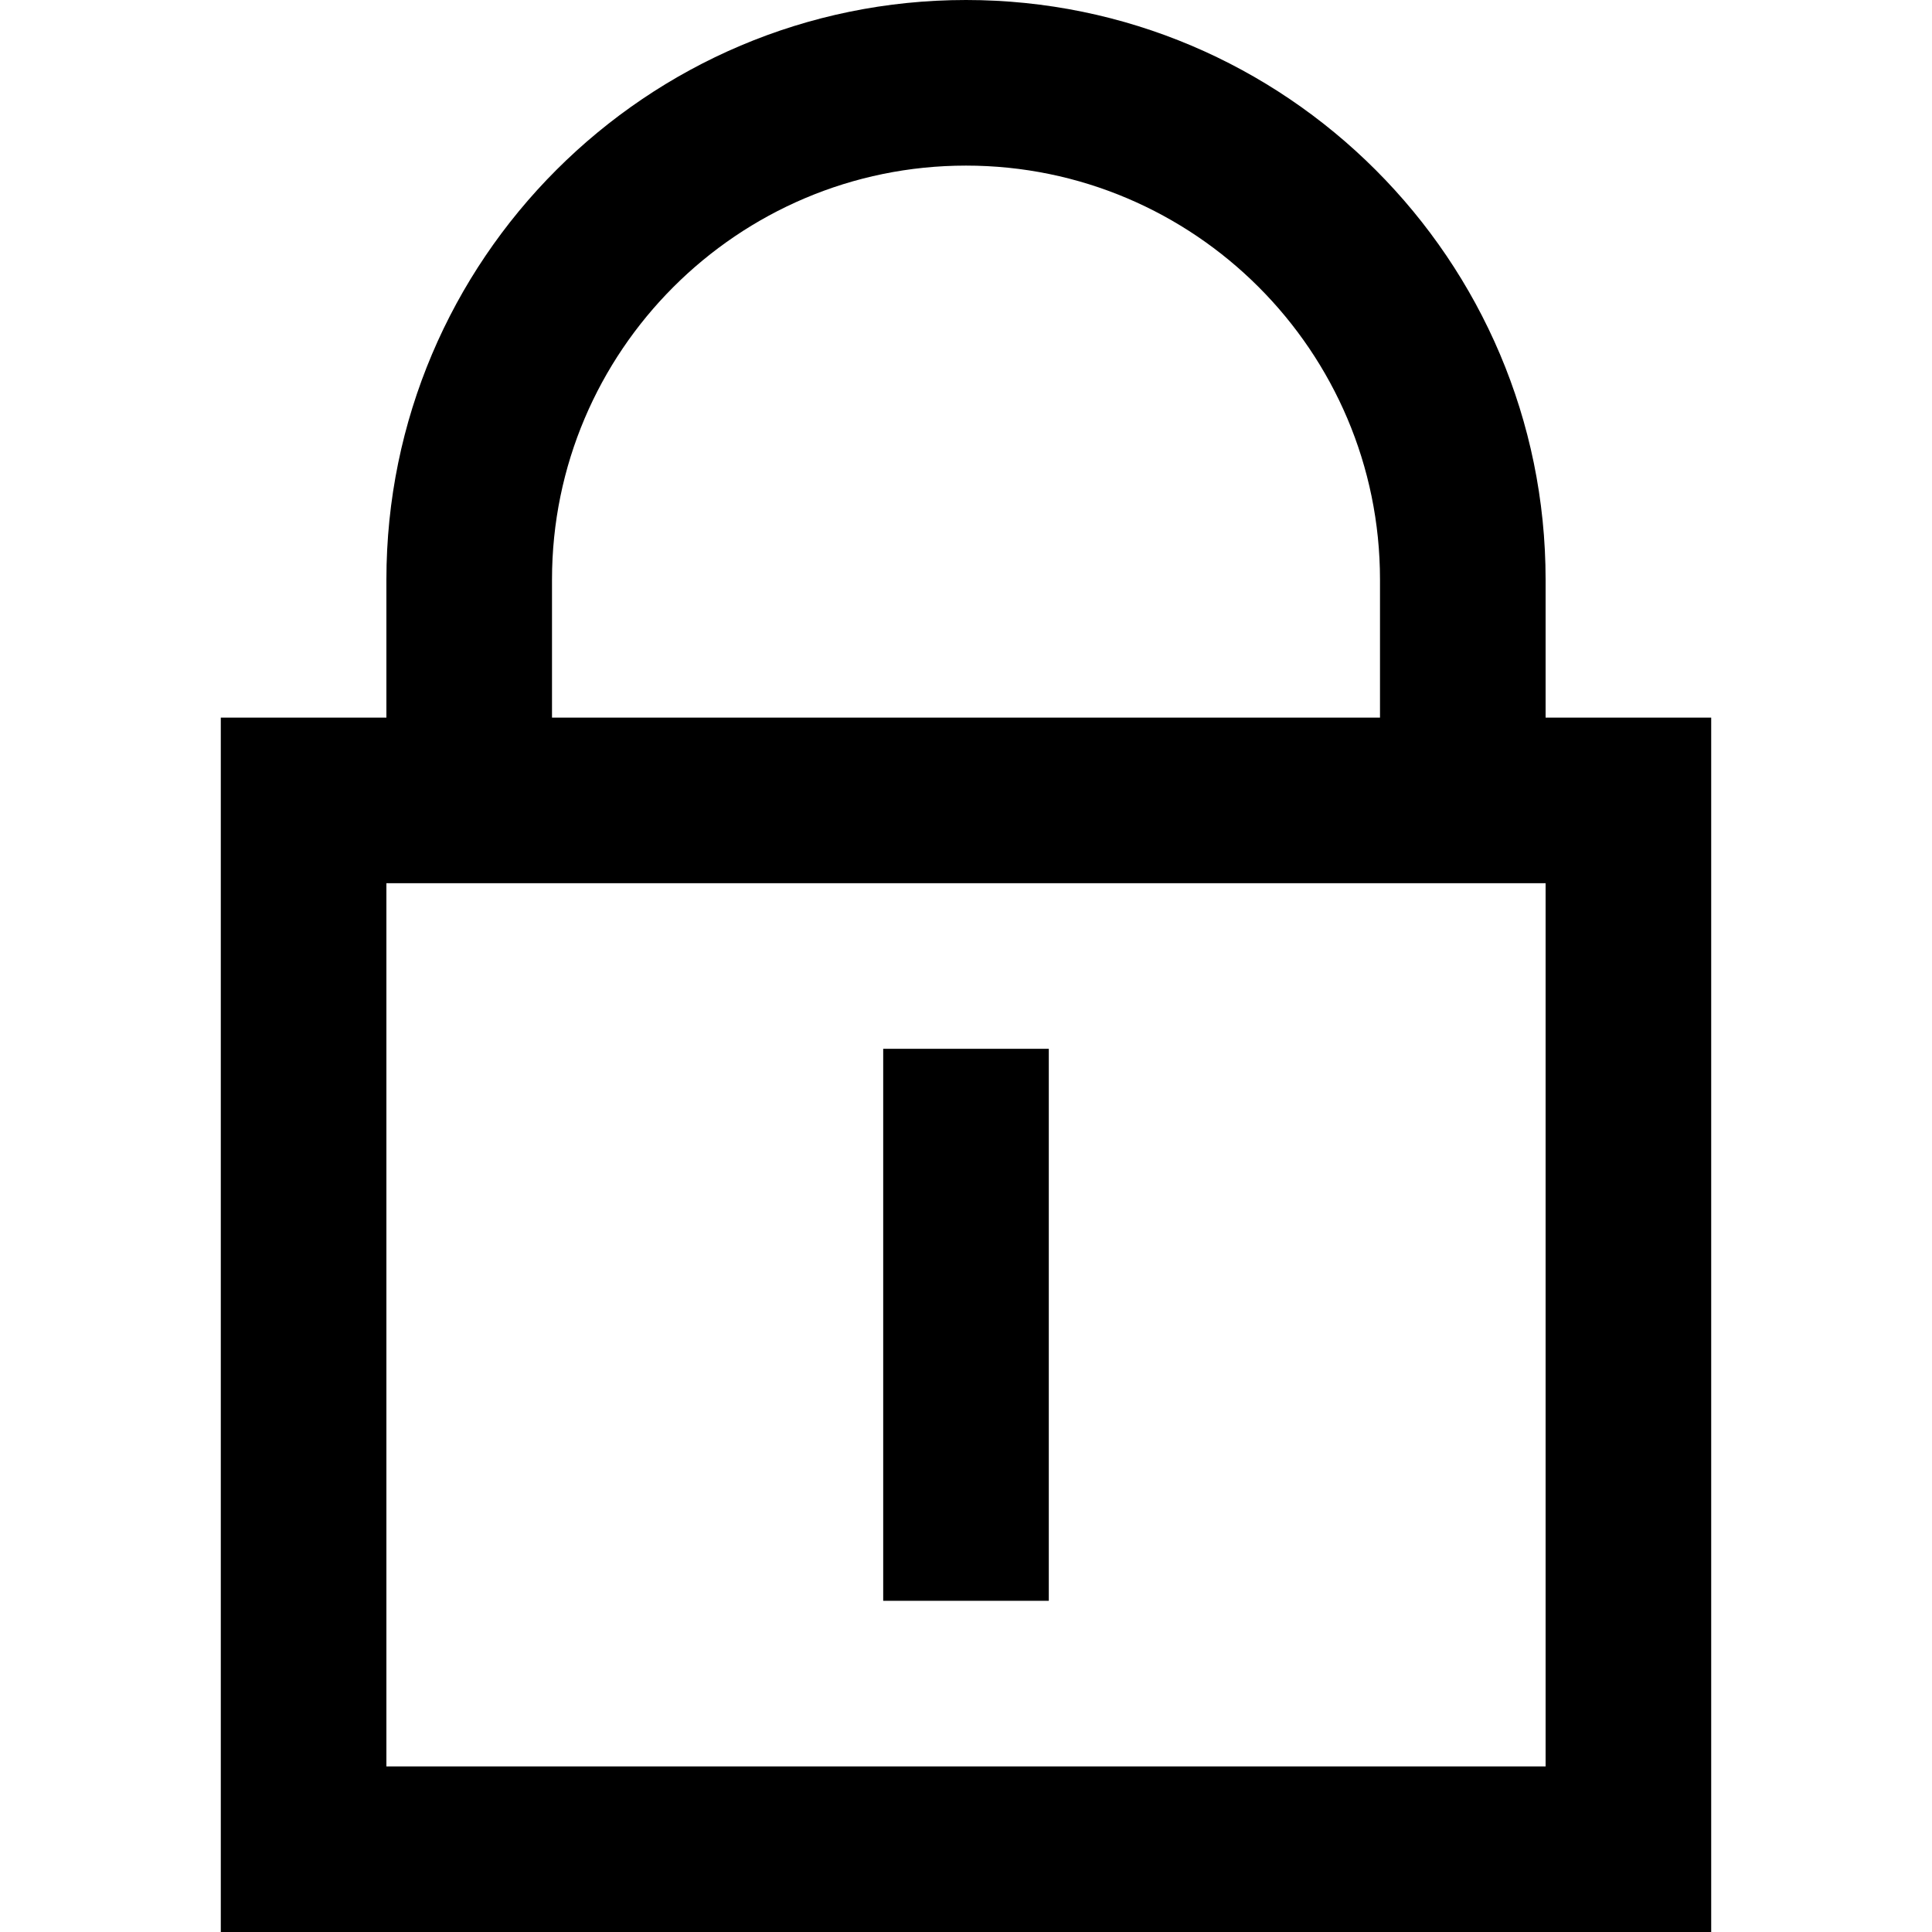 <?xml version="1.0" encoding="iso-8859-1"?>
<!-- Generator: Adobe Illustrator 19.0.0, SVG Export Plug-In . SVG Version: 6.00 Build 0)  -->
<svg version="1.1" id="Layer_1" xmlns="http://www.w3.org/2000/svg" xmlns:xlink="http://www.w3.org/1999/xlink" x="0px" y="0px"
	 viewBox="0 0 512 512" style="enable-background:new 0 0 512 512;" xml:space="preserve">
<g>
	<g>
		<path d="M409.6,190.171V153.6C409.6,68.905,340.695,0,256,0S102.4,68.905,102.4,153.6v36.571H58.514V512h394.971V190.171H409.6z
			 M146.286,153.6c0-60.496,49.218-109.714,109.714-109.714S365.714,93.104,365.714,153.6v36.571H146.286V153.6z M409.6,468.114
			H102.4V234.057h307.2V468.114z"/>
	</g>
</g>
<g>
	<g>
		<rect x="234.057" y="277.943" width="43.886" height="146.286"/>
	</g>
</g>
<g>
</g>
<g>
</g>
<g>
</g>
<g>
</g>
<g>
</g>
<g>
</g>
<g>
</g>
<g>
</g>
<g>
</g>
<g>
</g>
<g>
</g>
<g>
</g>
<g>
</g>
<g>
</g>
<g>
</g>
</svg>
